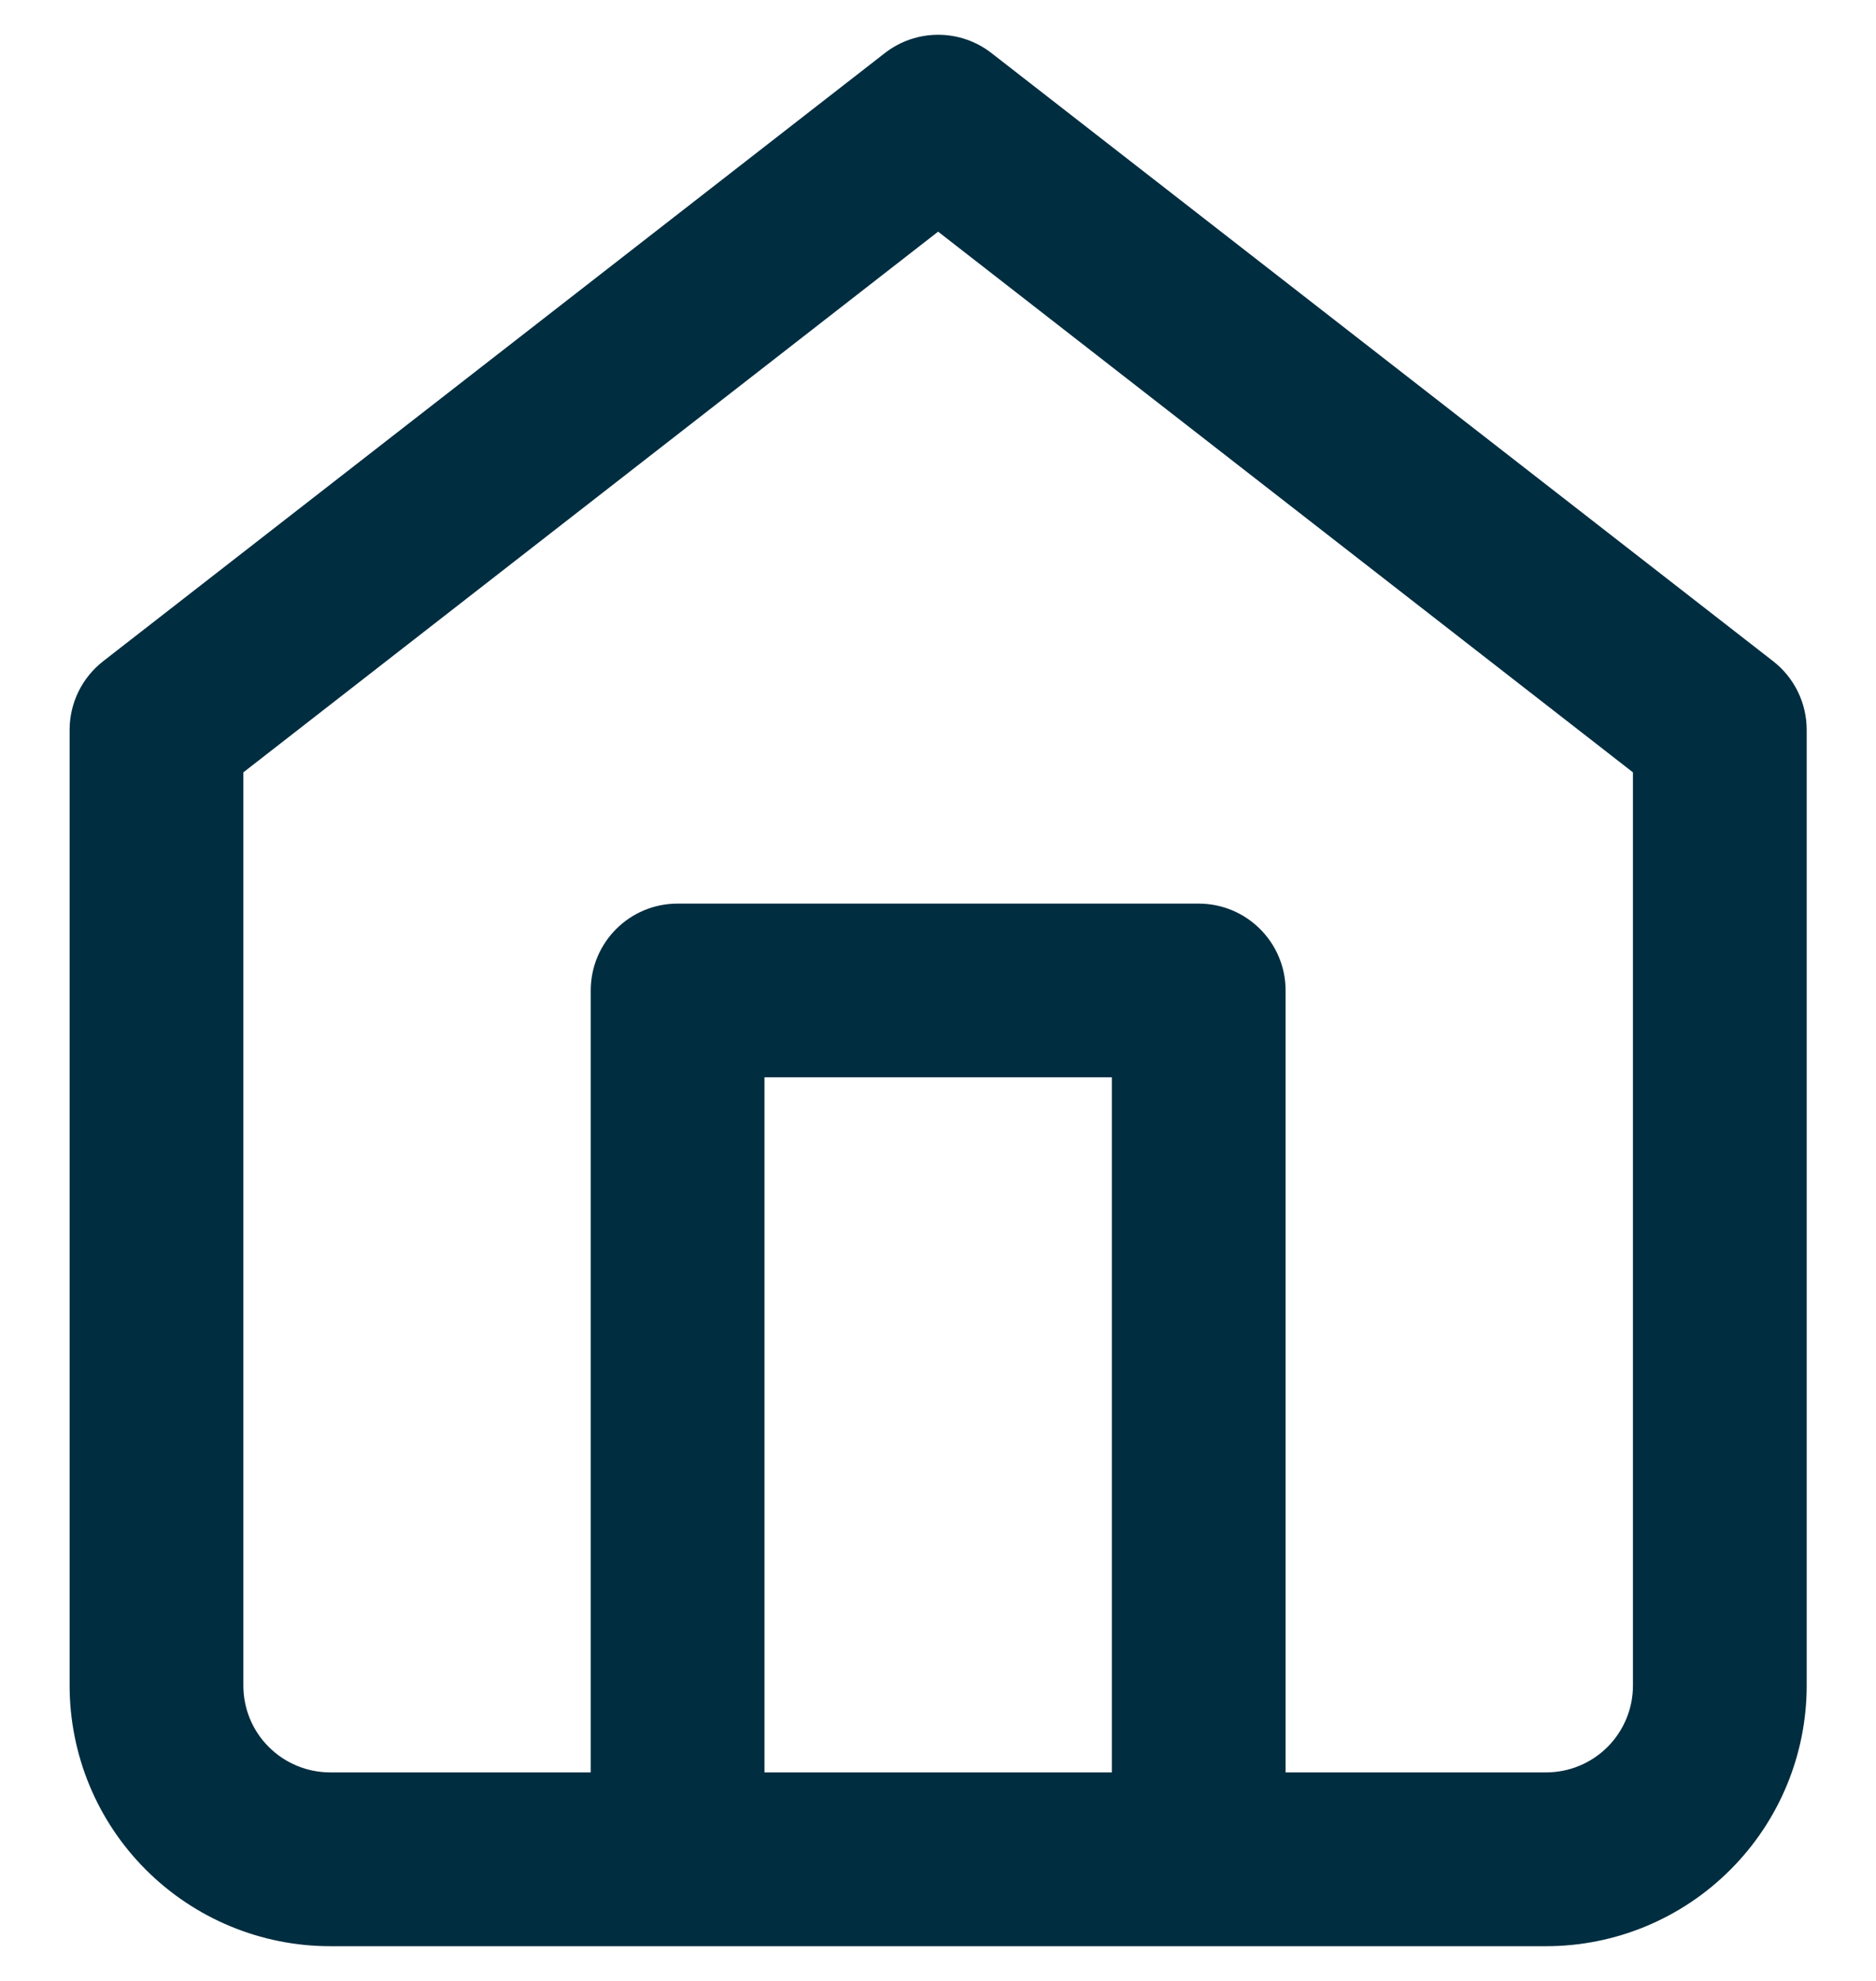 <svg width="18" height="19" viewBox="0 0 18 19" fill="none" xmlns="http://www.w3.org/2000/svg">
<path fill-rule="evenodd" clip-rule="evenodd" d="M9.513 0.509C9.212 0.275 8.791 0.275 8.49 0.509L0.99 6.342C0.787 6.5 0.668 6.743 0.668 7V16.167C0.668 16.83 0.931 17.466 1.4 17.934C1.869 18.403 2.505 18.667 3.168 18.667H14.835C15.498 18.667 16.134 18.403 16.602 17.934C17.071 17.466 17.335 16.83 17.335 16.167V7C17.335 6.743 17.216 6.5 17.013 6.342L9.513 0.509ZM12.335 17H14.835C15.056 17 15.268 16.912 15.424 16.756C15.58 16.6 15.668 16.388 15.668 16.167V7.408L9.001 2.222L2.335 7.408V16.167C2.335 16.388 2.422 16.6 2.579 16.756C2.735 16.912 2.947 17 3.168 17H5.668V9.5C5.668 9.04 6.041 8.667 6.501 8.667H11.501C11.961 8.667 12.335 9.04 12.335 9.5V17ZM7.335 17V10.333H10.668V17H7.335Z" fill="#002D40"/>
</svg>

